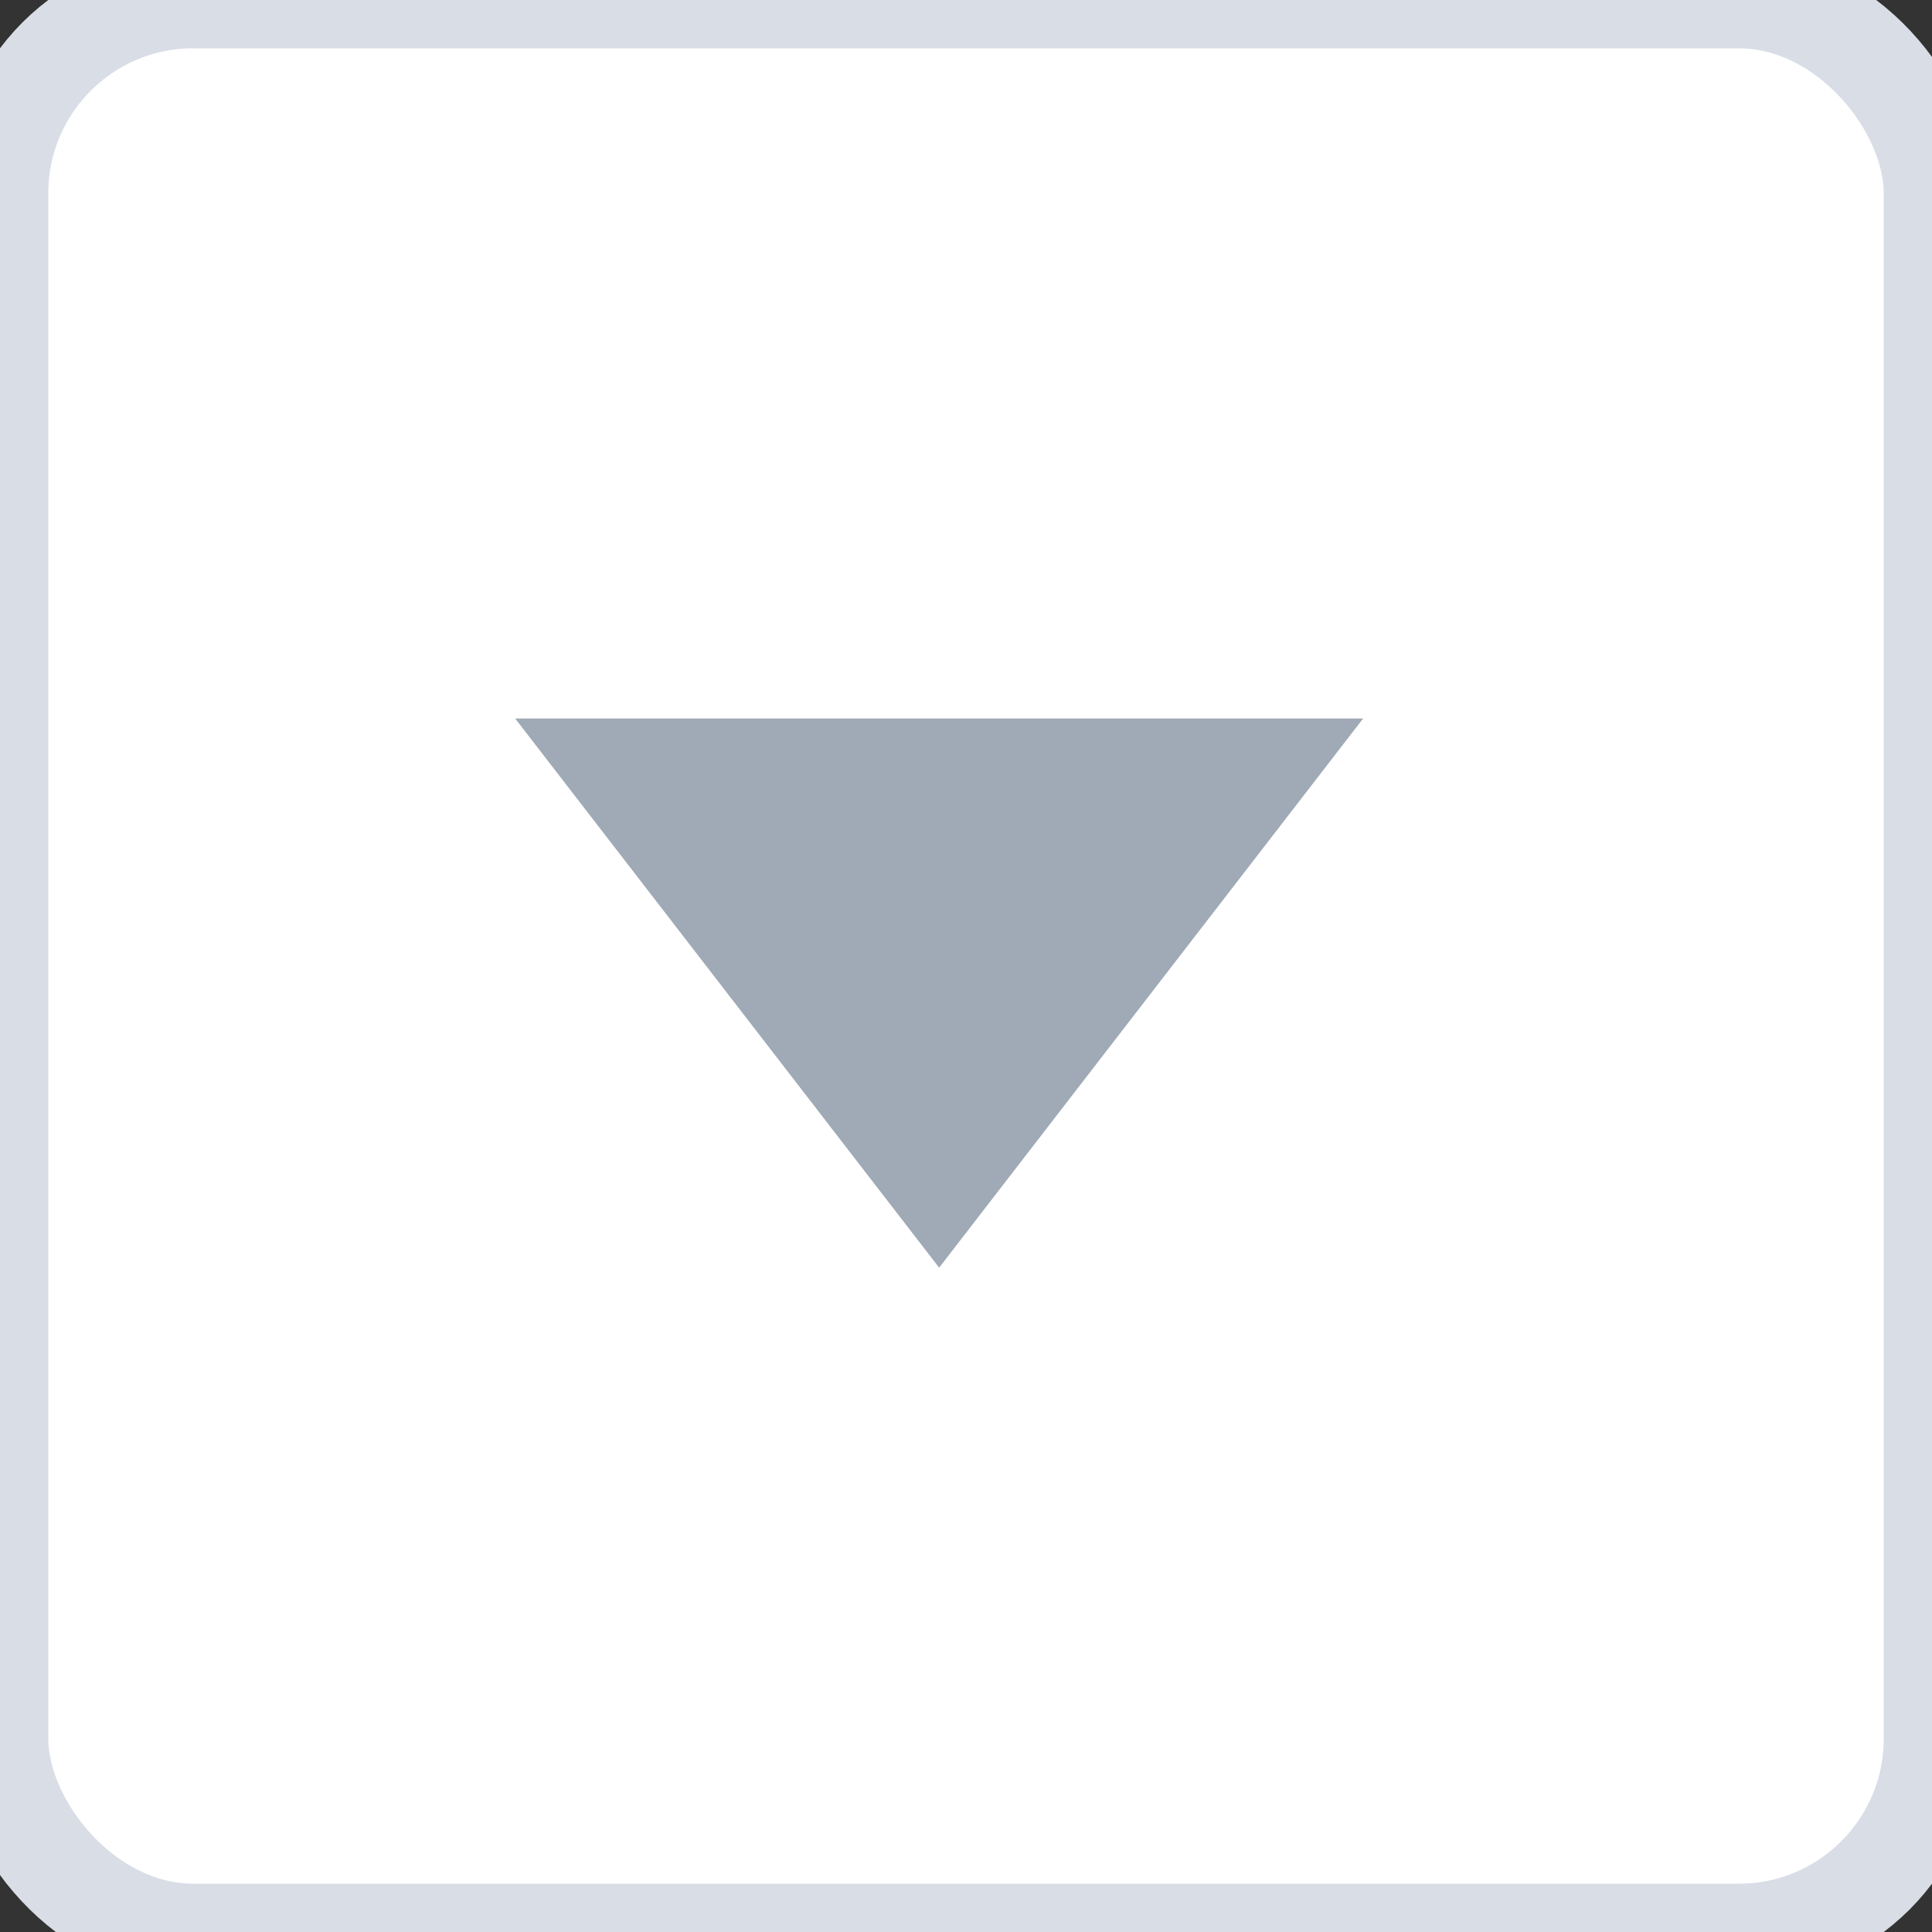 <?xml version="1.0" encoding="UTF-8" standalone="no"?>
<svg width="20px" height="20px" viewBox="0 0 20 20" version="1.1" xmlns="http://www.w3.org/2000/svg" xmlns:xlink="http://www.w3.org/1999/xlink" xmlns:sketch="http://www.bohemiancoding.com/sketch/ns">
    <rect x="0" y="0" width="20" height="20" fill="#333333" stroke="none"/>
    <!-- Generator: Sketch 3.5.2 (25235) - http://www.bohemiancoding.com/sketch -->
    <title>Rectangle 10 + triangle copy</title>
    <desc>Created with Sketch.</desc>
    <defs></defs>
    <g id="Page-1" stroke="none" stroke-width="1" fill="none" fill-rule="evenodd" sketch:type="MSPage">
        <g id="Order-item-types-2" sketch:type="MSArtboardGroup" transform="translate(-1636, -153)">
            <g id="Group" sketch:type="MSLayerGroup" transform="translate(1636, 112)">
                <g id="Rectangle-10-+-triangle-copy" transform="translate(0, 41)" sketch:type="MSShapeGroup">
                    <rect id="Rectangle-10" stroke="#D8DDE6" fill="#FFFFFF" x="0" y="0" width="20" height="20" rx="2"></rect>
                    <g id="triangle-copy" transform="translate(5, 7.222)" fill="#9FAAB6">
                        <path d="M0.333,0.216 L4.722,5.901 L9.111,0.216 L0.333,0.216 Z" id="Page-1"></path>
                    </g>
                </g>
            </g>
        </g>
    </g>
</svg>